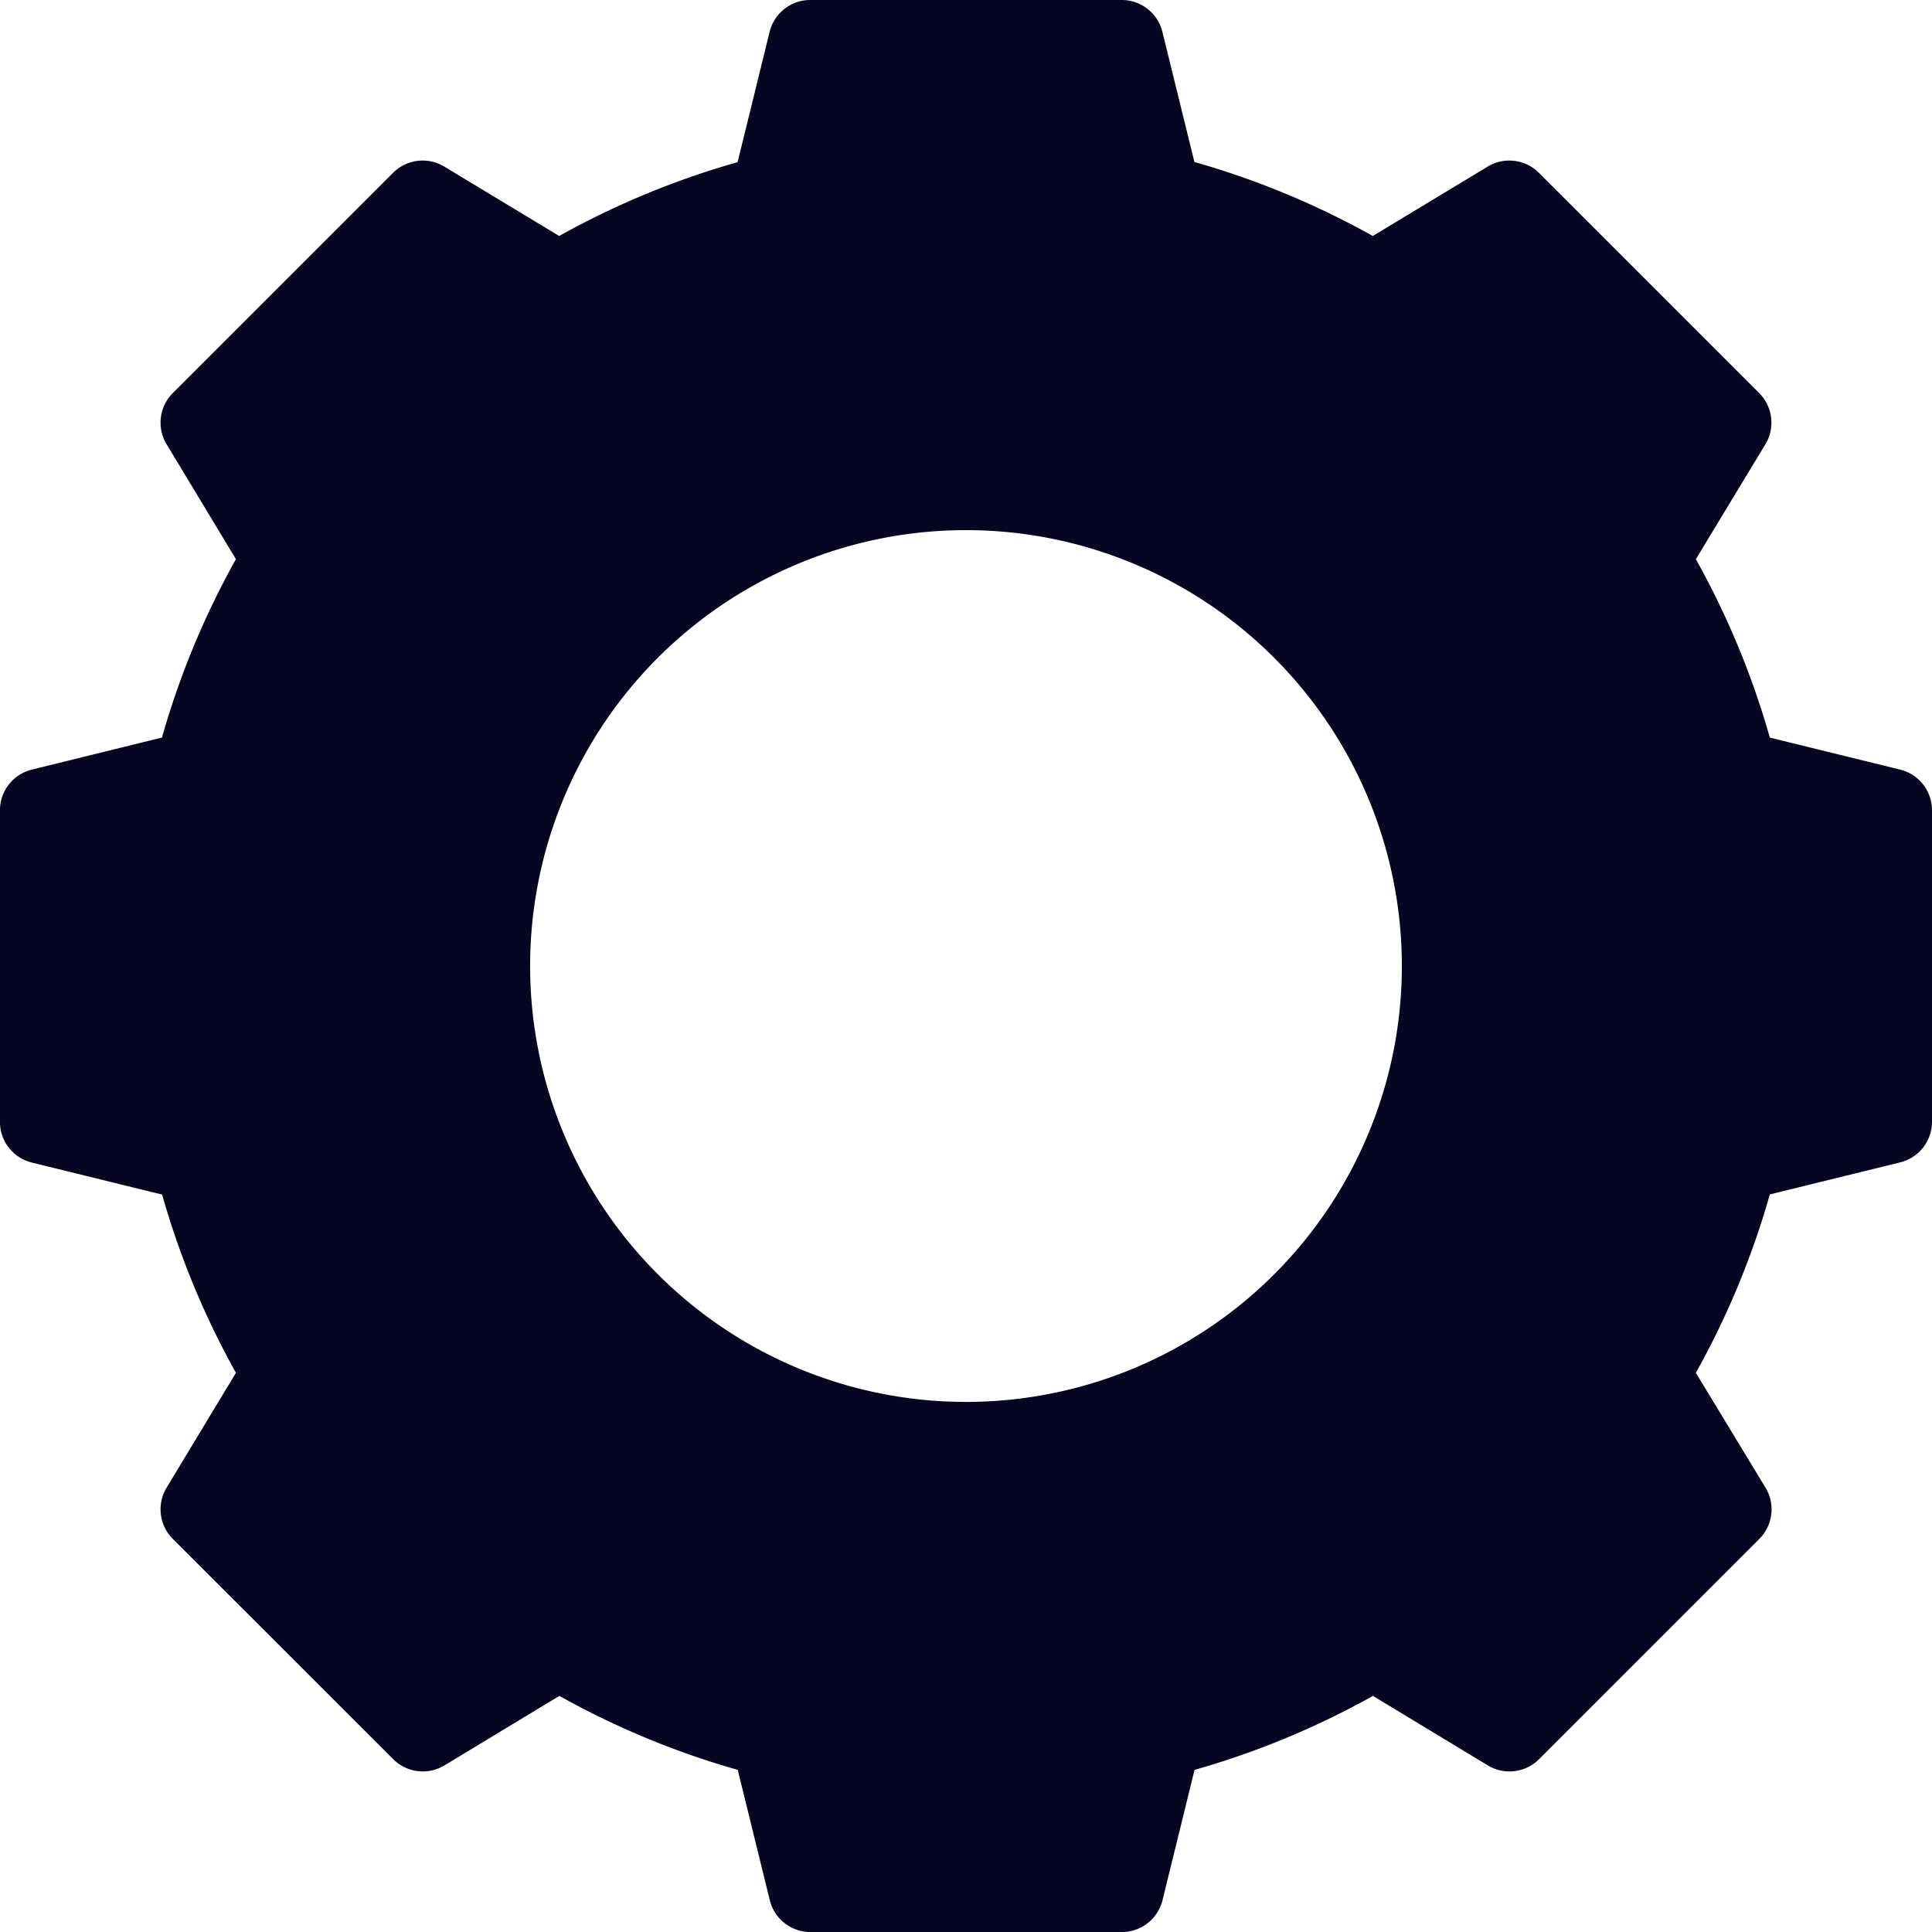 <svg xmlns="http://www.w3.org/2000/svg" width="46.667" height="46.667" xmlns:v="https://vecta.io/nano"><path d="M42.493 9.495l-5.321-5.321a1.01 1.01 0 0 0-1.237-.15L33.16 5.7c-1.362-.761-2.808-1.361-4.309-1.787L28.077.769A1.01 1.01 0 0 0 27.099 0h-7.528a1.01 1.01 0 0 0-.981.769l-.774 3.148c-1.501.425-2.947 1.023-4.309 1.783l-2.775-1.676a1.01 1.01 0 0 0-1.237.15L4.174 9.495a1.01 1.01 0 0 0-.15 1.237l1.675 2.774c-.761 1.362-1.361 2.808-1.787 4.309l-3.143.775a1.01 1.01 0 0 0-.77.981V27.1a1.01 1.01 0 0 0 .769.981l3.148.774c.425 1.499 1.023 2.944 1.783 4.305l-1.675 2.775a1.01 1.01 0 0 0 .15 1.237l5.325 5.321a1.01 1.01 0 0 0 1.237.15l2.775-1.679a20.06 20.06 0 0 0 4.309 1.787l.774 3.148a1.01 1.01 0 0 0 .981.769h7.524a1.01 1.01 0 0 0 .981-.769l.774-3.148c1.501-.426 2.947-1.026 4.309-1.787l2.775 1.679a1.01 1.01 0 0 0 1.237-.15l5.321-5.321a1.01 1.01 0 0 0 .15-1.237l-1.683-2.775a20.06 20.06 0 0 0 1.787-4.309l3.148-.774a1.01 1.01 0 0 0 .769-.981v-7.525a1.01 1.01 0 0 0-.769-.981l-3.148-.774a20.06 20.06 0 0 0-1.787-4.309l1.679-2.775a1.01 1.01 0 0 0-.149-1.237zm-19.16 24.368a10.53 10.53 0 0 1-10.528-10.529 10.53 10.53 0 0 1 10.529-10.529 10.53 10.53 0 0 1 7.445 17.974 10.53 10.53 0 0 1-7.446 3.084z" fill="#060623"/></svg>